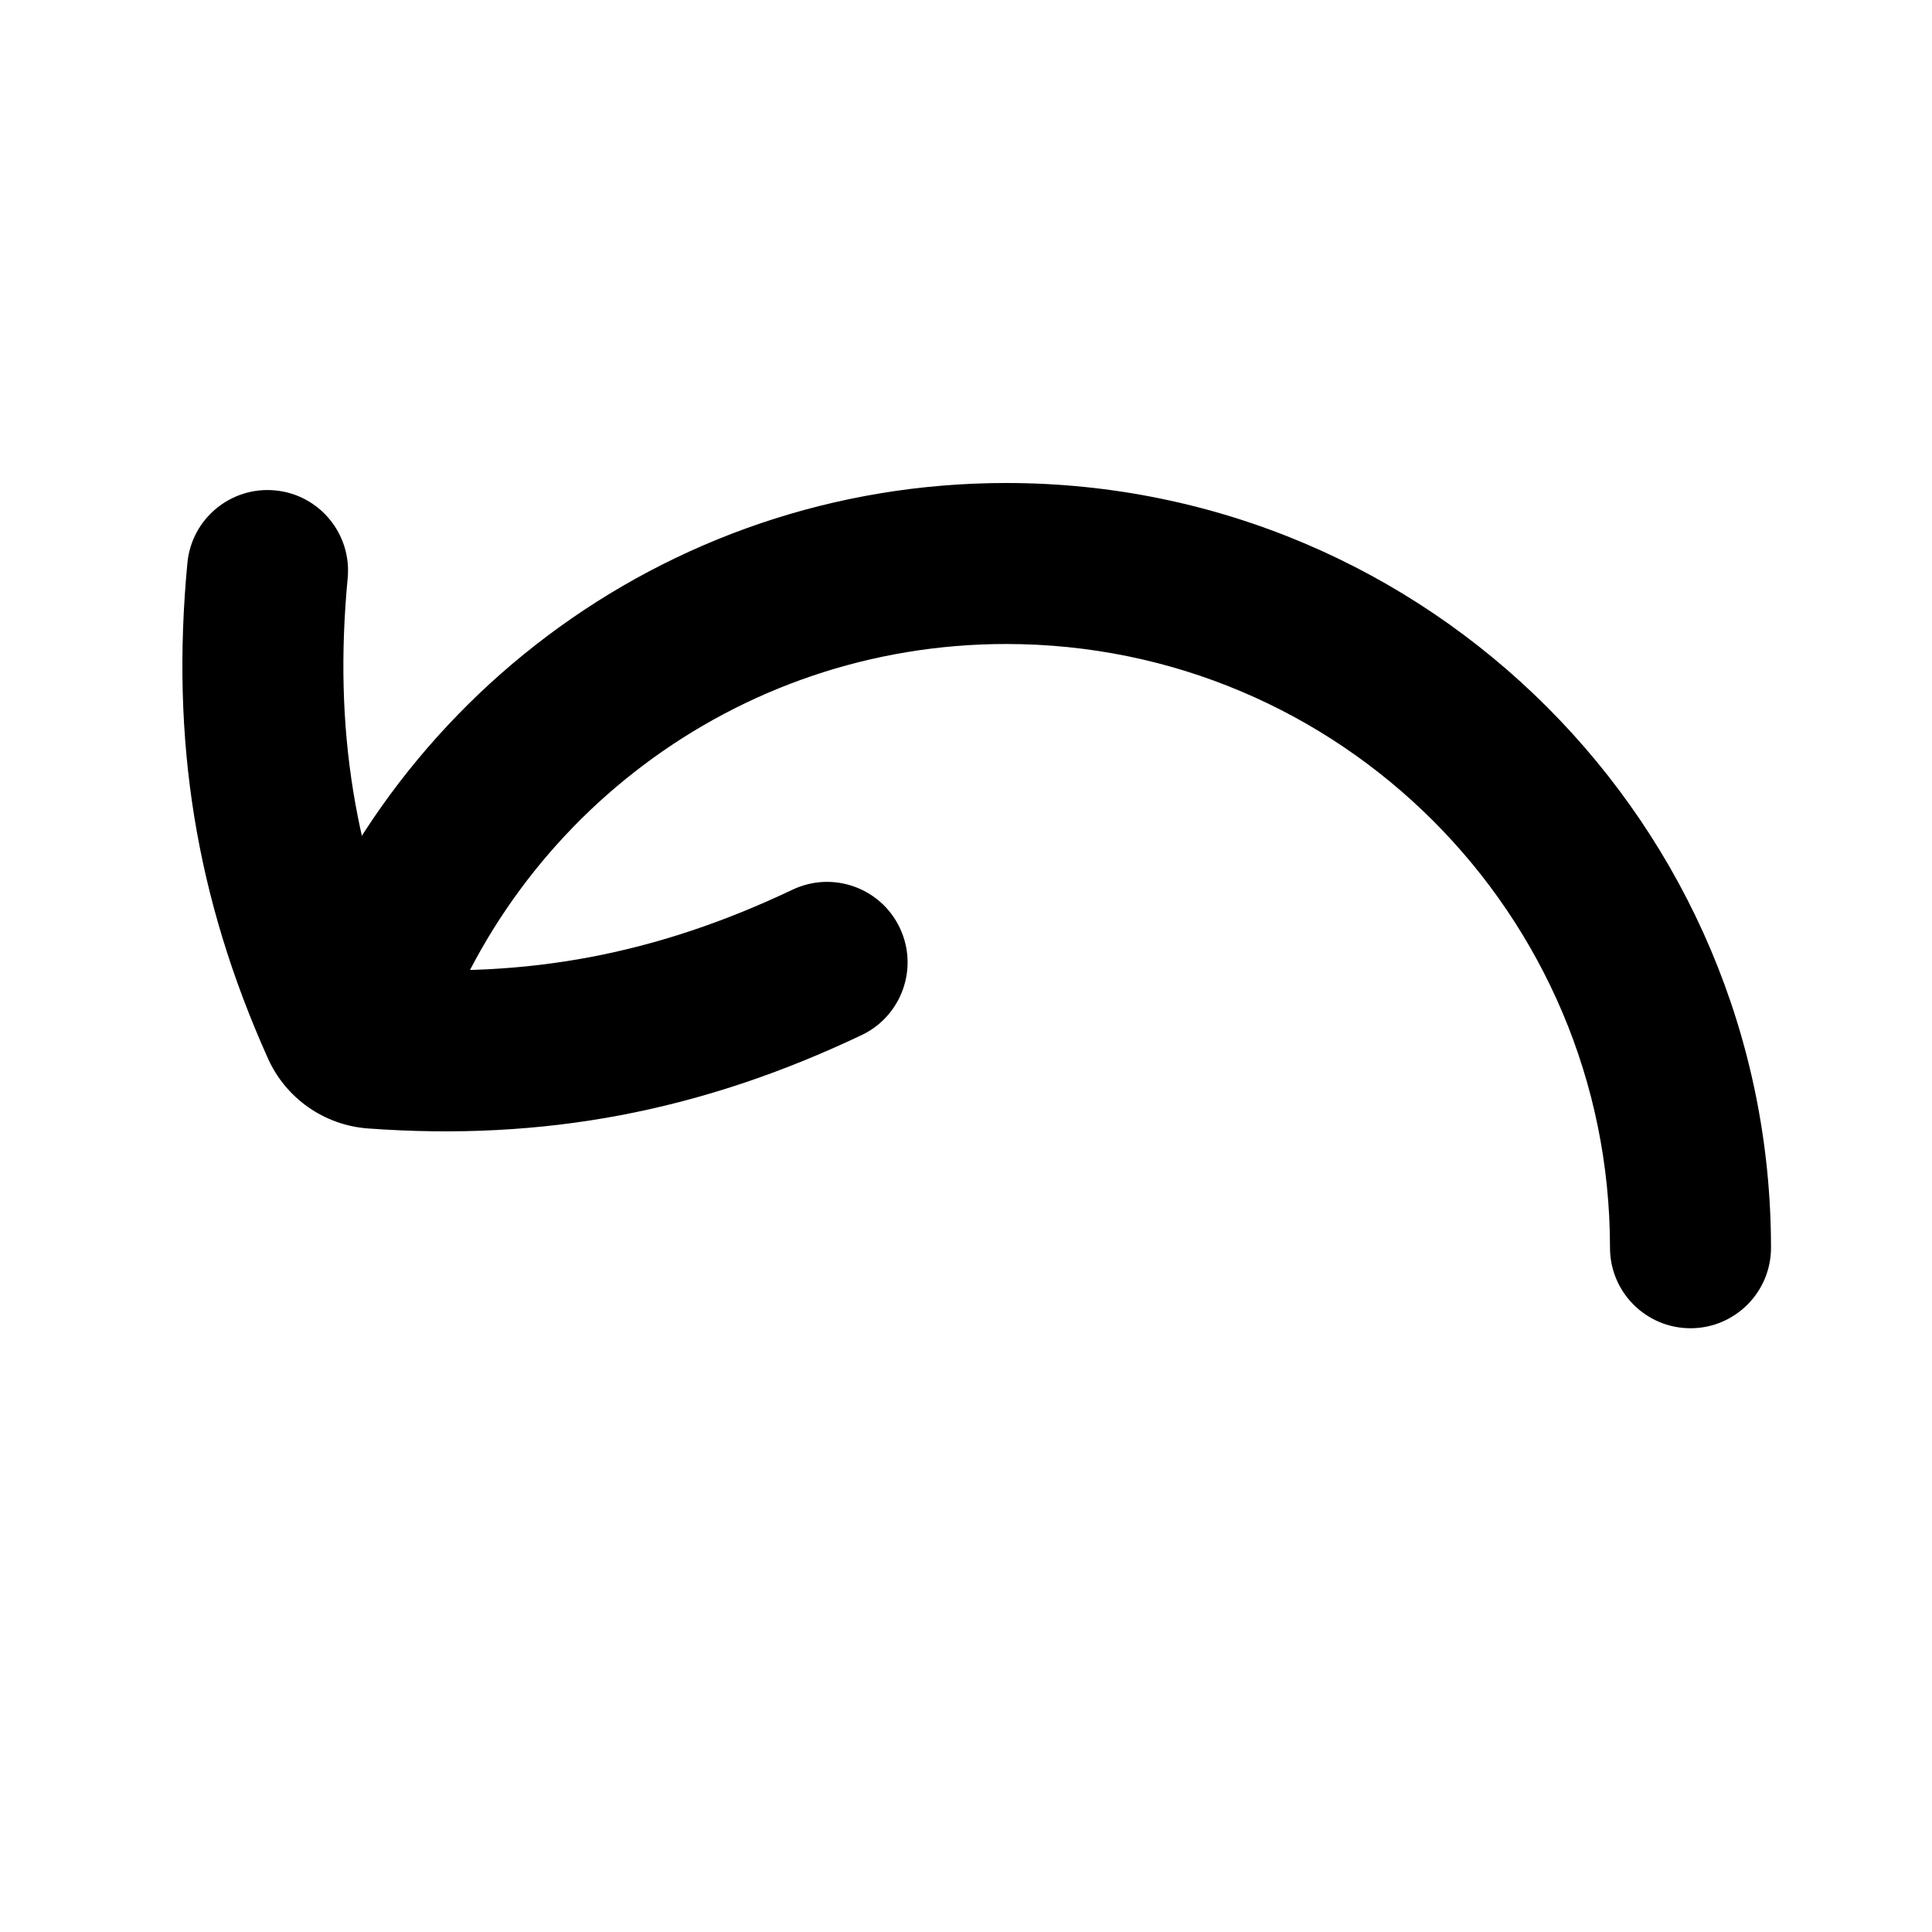 <svg width="24" height="24" viewBox="0 0 24 24" fill="none" xmlns="http://www.w3.org/2000/svg">
    <path d="M10.704 12.858C11.202 12.621 11.415 12.024 11.177 11.525C10.94 11.027 10.344 10.815 9.845 11.052L10.704 12.858ZM4.319 7.182C4.371 6.633 3.968 6.144 3.418 6.092C2.868 6.04 2.38 6.443 2.328 6.993L4.319 7.182ZM12.5 7L12.5 8L12.5 7ZM20 15.5C20 16.052 20.448 16.5 21 16.5C21.552 16.5 22 16.052 22 15.5L20 15.5ZM4.643 13.021L4.57 14.018L4.643 13.021ZM9.845 11.052C8.157 11.854 6.549 12.158 4.716 12.023L4.57 14.018C6.754 14.178 8.707 13.807 10.704 12.858L9.845 11.052ZM5.153 12.329C4.401 10.655 4.142 9.045 4.319 7.182L2.328 6.993C2.119 9.191 2.431 11.15 3.329 13.149L5.153 12.329ZM12.5 8C16.642 8 20 11.358 20 15.5L22 15.5C22 10.253 17.747 6 12.5 6L12.5 8ZM5.329 13.294C6.272 10.227 9.127 8 12.5 8L12.5 6C8.224 6 4.61 8.824 3.418 12.706L5.329 13.294ZM4.716 12.023C4.907 12.037 5.075 12.155 5.153 12.329L3.329 13.149C3.551 13.644 4.028 13.978 4.57 14.018L4.716 12.023Z" fill="currentColor"/>
</svg>
